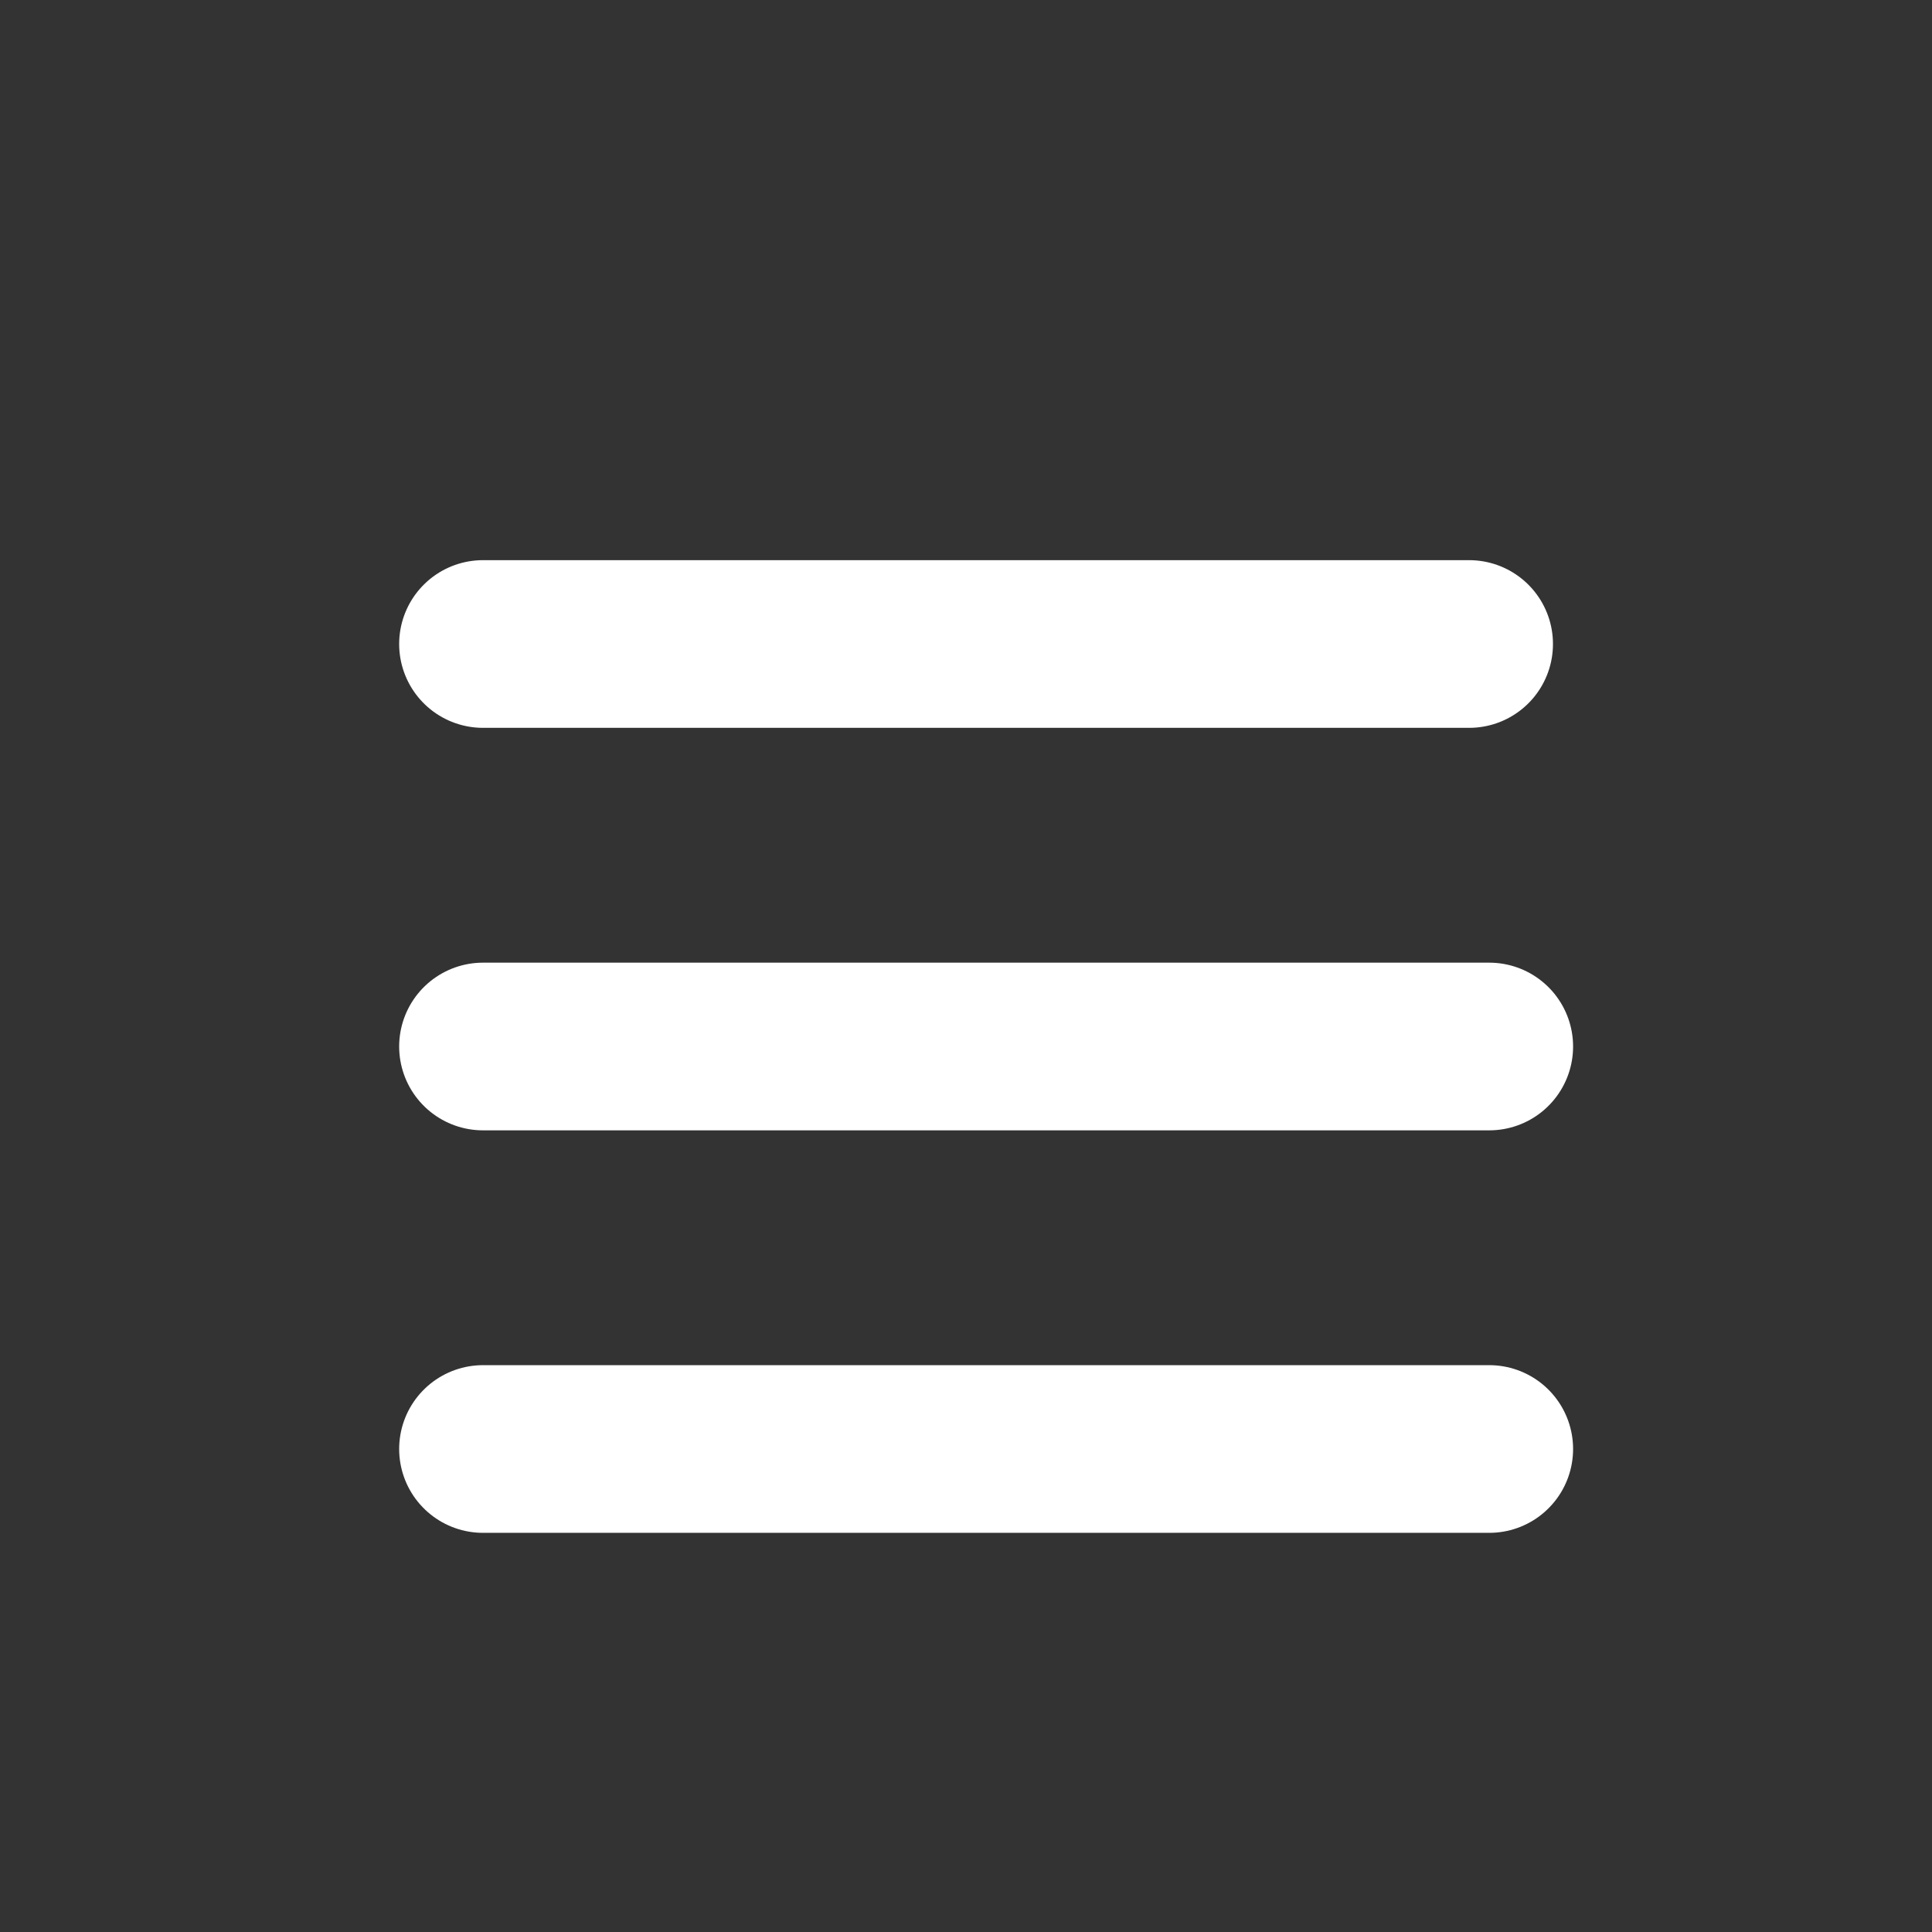 <svg width="24" height="24" viewBox="0 0 24 24" fill="none" xmlns="http://www.w3.org/2000/svg">
<rect x="0" y="0" width="24" height="24" fill="#333333" stroke="none"/>
<path d="M6 8L18.25 8" stroke="white" stroke-width="2.083" stroke-linecap="round" stroke-linejoin="round"/>
<path d="M6 13L18.5 13" stroke="white" stroke-width="2.083" stroke-linecap="round" stroke-linejoin="round"/>
<path d="M6 18L18.5 18" stroke="white" stroke-width="2.083" stroke-linecap="round" stroke-linejoin="round"/>
</svg>
